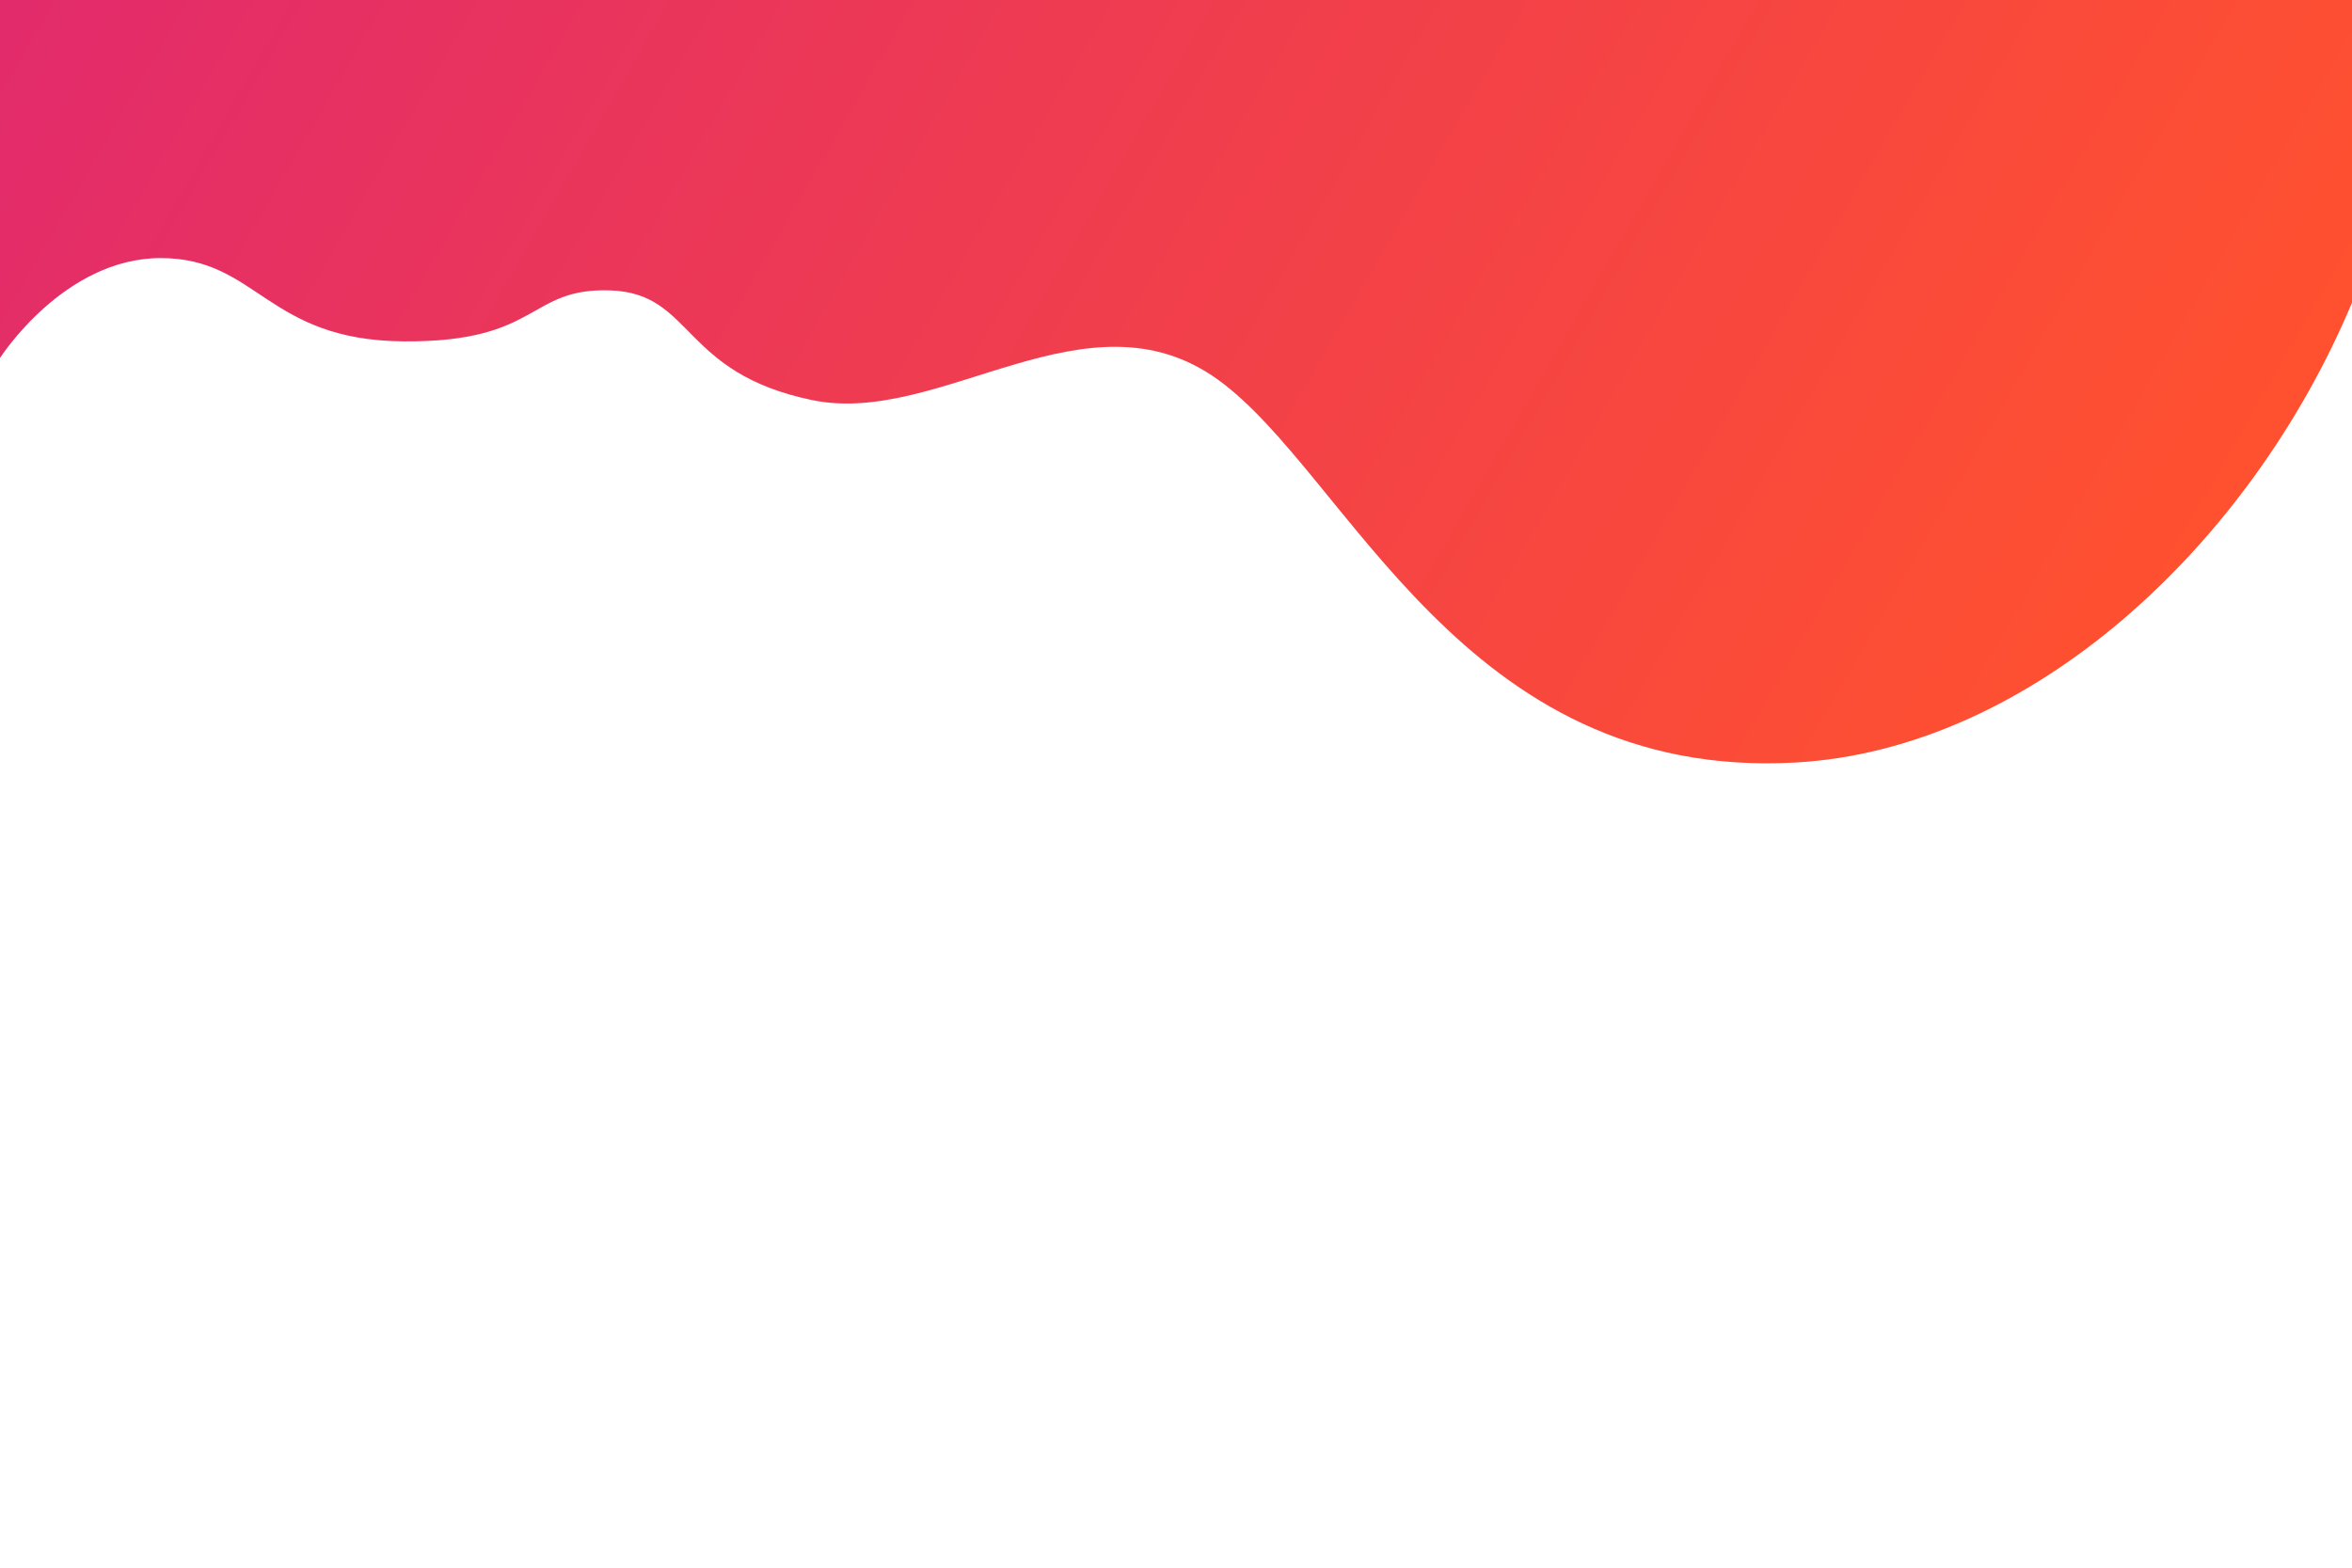 <svg id="Layer_1" data-name="Layer 1" xmlns="http://www.w3.org/2000/svg" xmlns:xlink="http://www.w3.org/1999/xlink" viewBox="0 0 600 400"><defs><style>.cls-1{fill:url(#linear-gradient);}</style><linearGradient id="linear-gradient" x1="582.35" y1="111.31" x2="13.05" y2="-217.38" gradientUnits="userSpaceOnUse"><stop offset="0" stop-color="#ff512f"/><stop offset="1" stop-color="#dd2476"/></linearGradient></defs><title>projects_background</title><path class="cls-1" d="M600-194.77v272c-26,62-82,114-142,117.33-85,4.72-114-73.71-147.33-97.71s-70.67,12-103.42,5.25c-33.67-6.94-30.25-27.25-51.5-28S138,87.35,103,87.1,65.75,65.85,41,65.85,0,91.35,0,91.35V-194.77Z"/></svg>